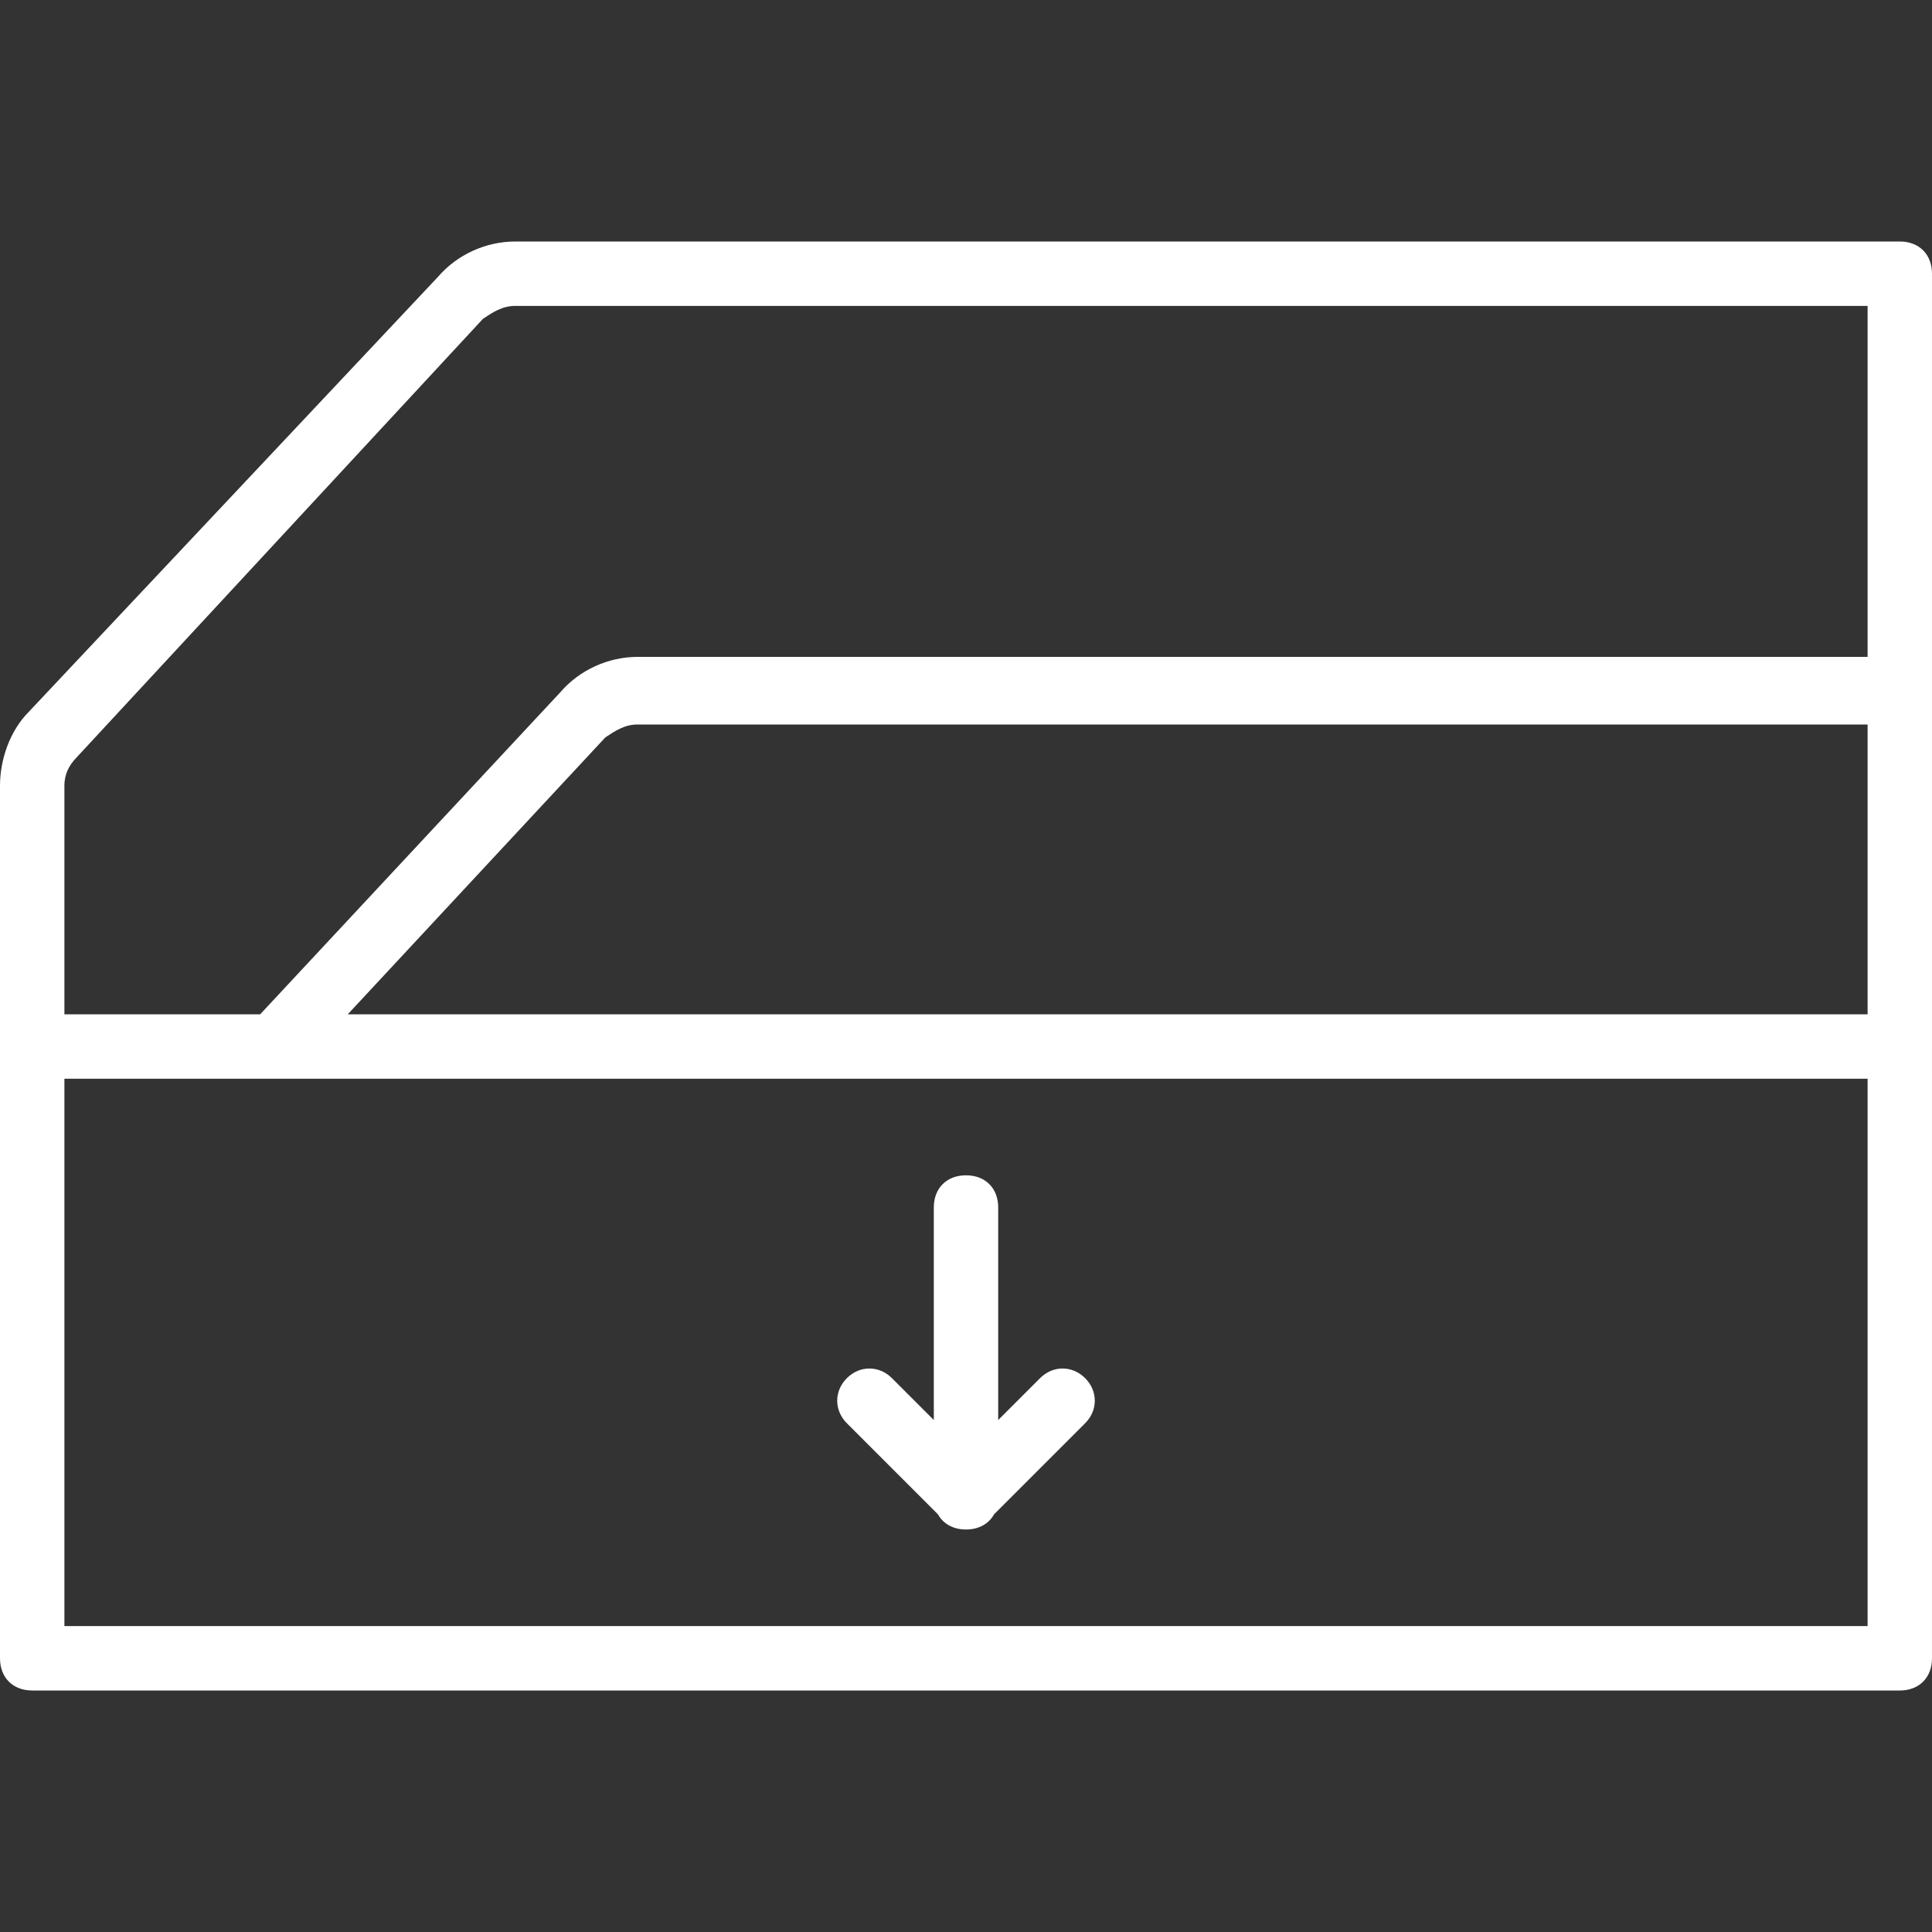 <?xml version="1.0" encoding="iso-8859-1"?>
<svg fill="white" version="1.1" id="Layer_1"
	xmlns="http://www.w3.org/2000/svg" xmlns:xlink="http://www.w3.org/1999/xlink"
	viewBox="0 0 512 512" xml:space="preserve">
<rect x="0" y="0" width="512" height="512" fill="#333333" stroke="none"/>
<g transform="translate(1 1)">
	<g>
		<g>
			<path d="M502.467,63H135.533c-7.68,0-15.36,3.413-20.48,9.387L6.68,187.587c-5.12,5.12-7.68,12.8-7.68,19.627v69.12v162.133
				c0,5.12,3.413,8.533,8.533,8.533h494.933c5.12,0,8.533-3.413,8.533-8.533V276.333v-0.853v-93.867V71.533
				C511,66.413,507.587,63,502.467,63z M493.933,267.8H91.16l68.267-73.387c2.56-1.707,5.12-3.413,8.533-3.413h325.973V267.8z
				 M16.067,207.213c0-2.56,0.853-5.12,3.413-7.68L127,83.48c2.56-1.707,5.12-3.413,8.533-3.413h358.4v93.013H167.96
				c-7.68,0-15.36,3.413-20.48,9.387L67.946,267.8H16.067V207.213z M493.933,429.933H16.067V284.867h55.467h422.4V429.933z"/>
			<path d="M247.566,400.313c1.395,2.509,4.034,4.02,7.434,4.02s6.038-1.511,7.434-4.02l24.14-24.14
				c3.413-3.413,3.413-8.533,0-11.947c-3.413-3.413-8.533-3.413-11.947,0l-11.093,11.093V319c0-5.12-3.413-8.533-8.533-8.533
				s-8.533,3.413-8.533,8.533v56.32l-11.093-11.093c-3.413-3.413-8.533-3.413-11.947,0c-3.413,3.413-3.413,8.533,0,11.947
				L247.566,400.313z"/>
		</g>
	</g>
</g>
</svg>